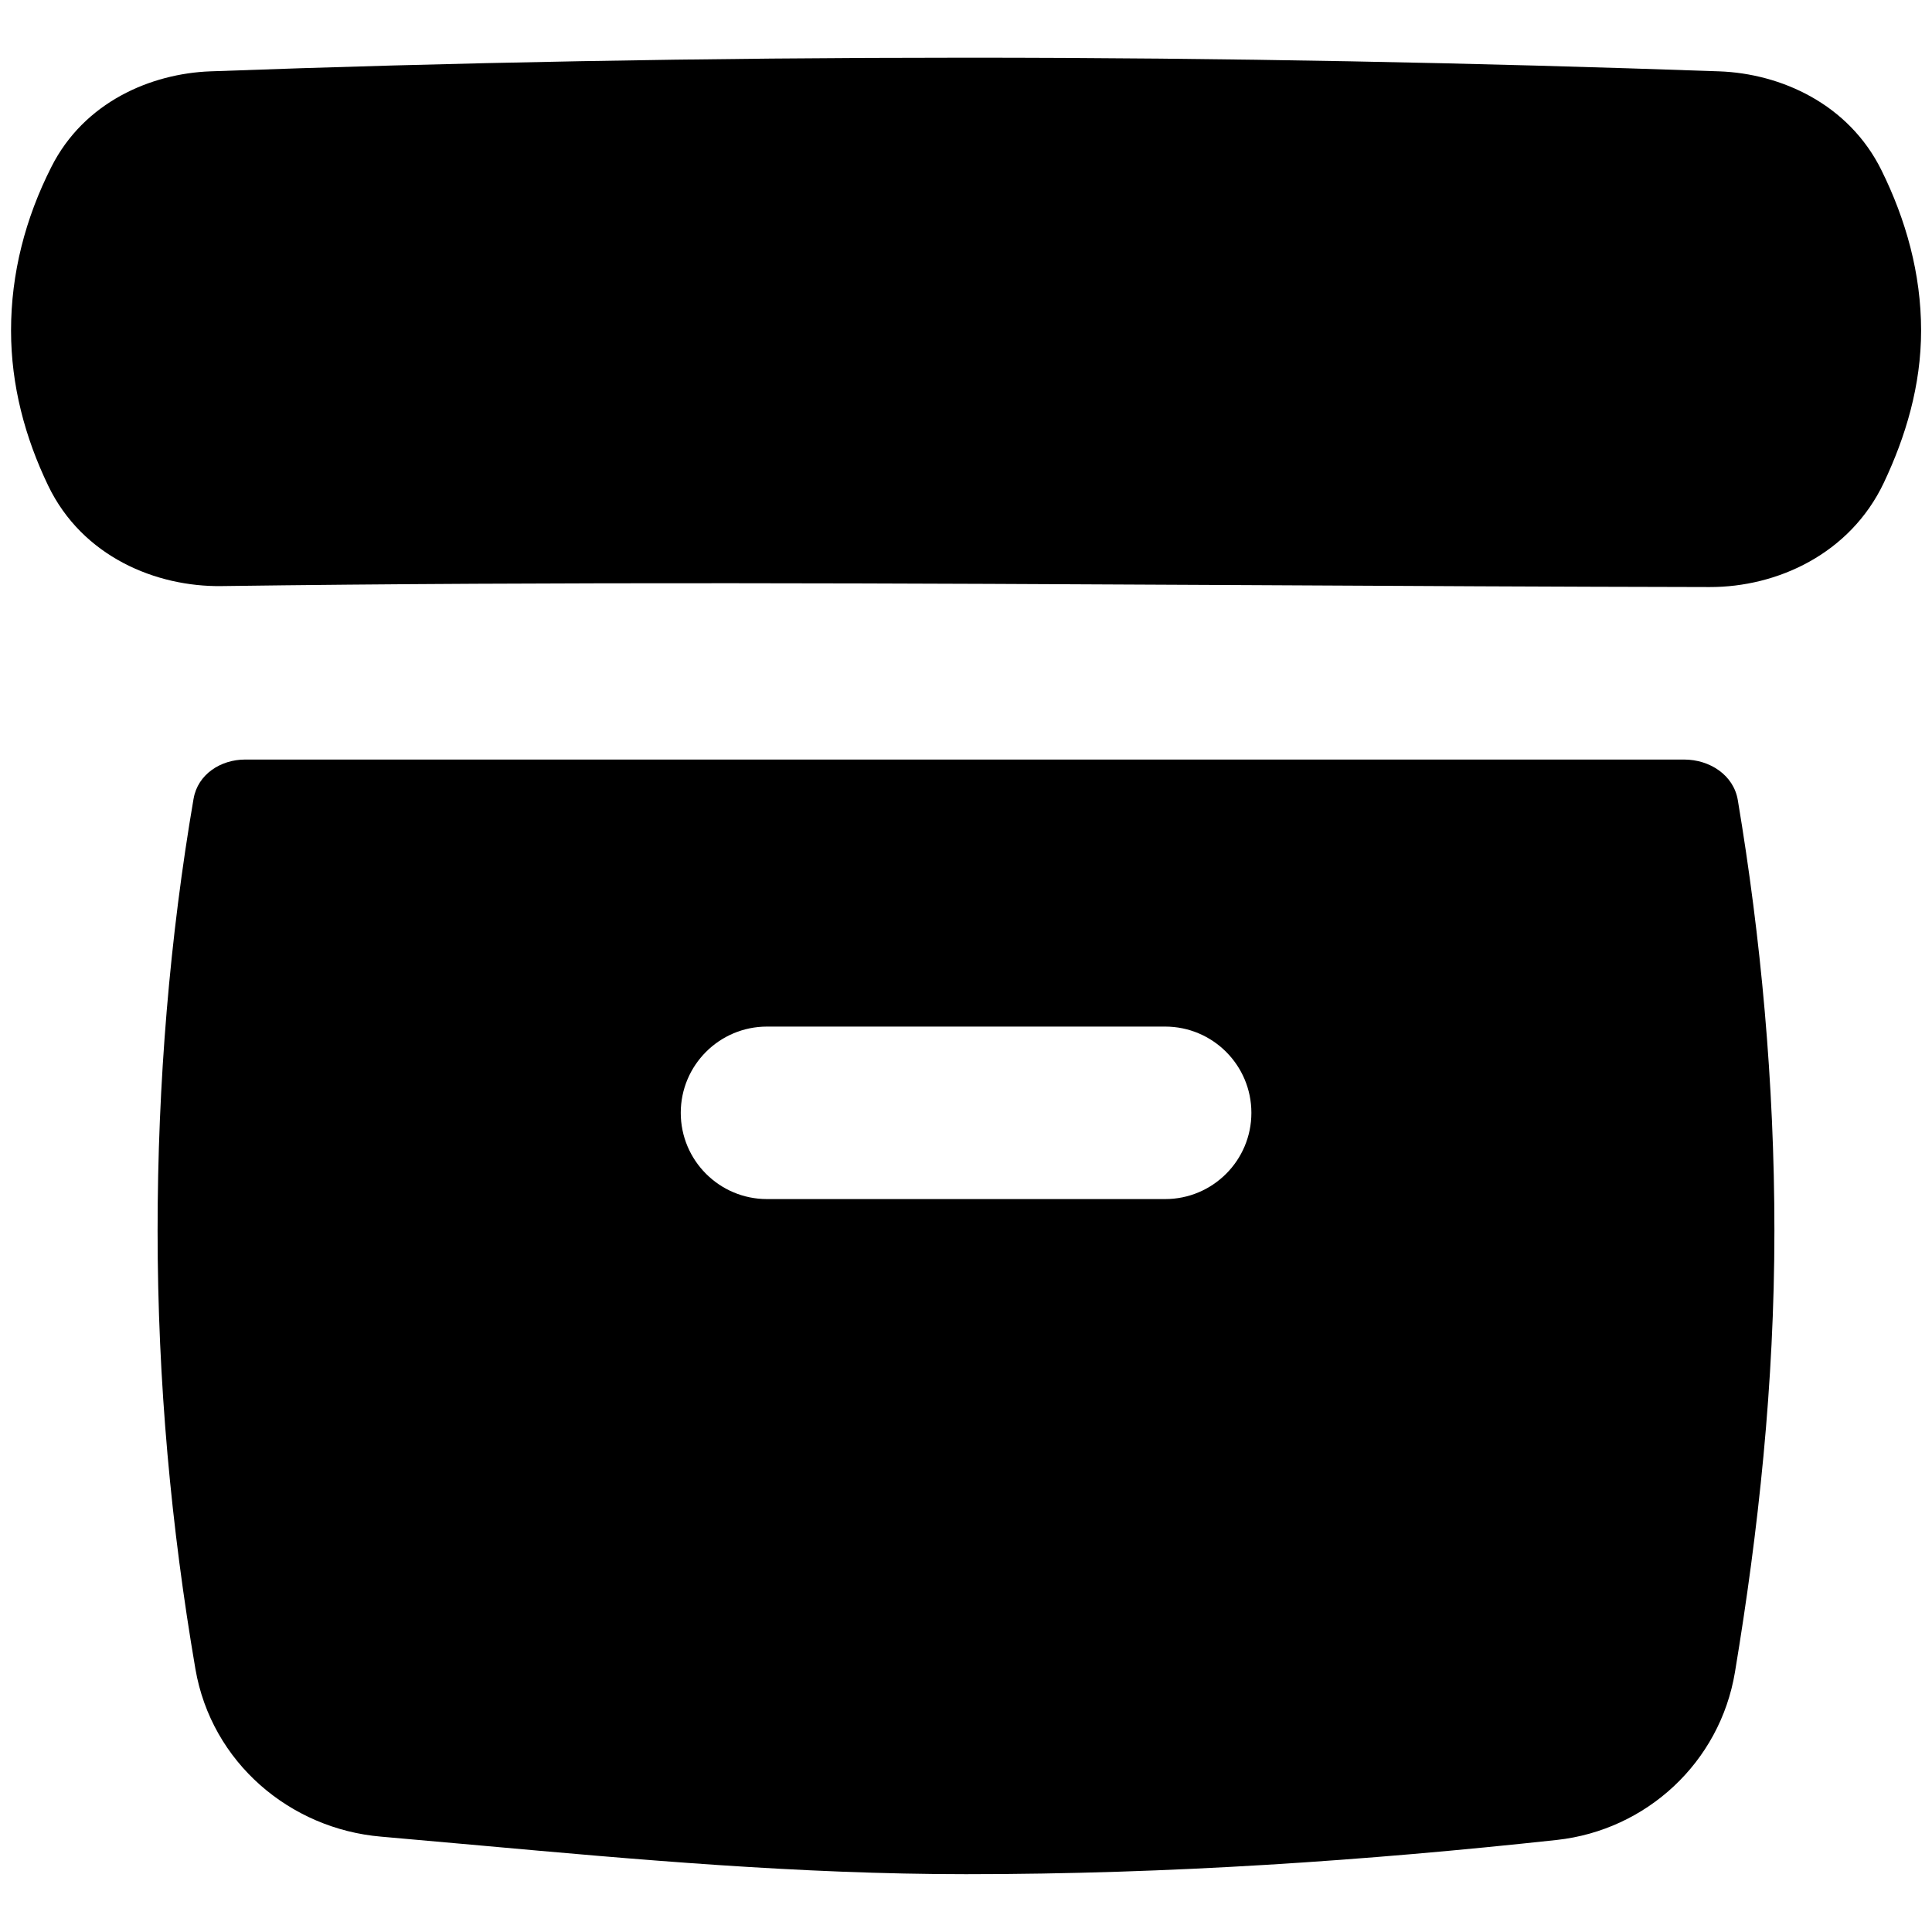 <svg xmlns="http://www.w3.org/2000/svg" fill="none" viewBox="0 0 14 14" id="Archive-Box--Streamline-Flex">
  <desc>
    Archive Box Streamline Icon: https://streamlinehq.com
  </desc>
  <g id="archive-box--box-content-banker-archive-file">
    <path id="Subtract" fill="#000000" fill-rule="evenodd" d="M1.524 0.517C3.261 0.453 5.105 0.418 7 0.418c1.892 0 3.7 0.037 5.458 0.099 0.446 0.016 0.938 0.235 1.176 0.717 0.177 0.358 0.287 0.749 0.287 1.161 0 0.399 -0.112 0.769 -0.27 1.103 -0.245 0.517 -0.774 0.757 -1.262 0.756 -1.124 -0.002 -2.238 -0.008 -3.343 -0.014h-0c-2.517 -0.013 -4.991 -0.026 -7.443 0.007 -0.47 0.006 -1.005 -0.211 -1.254 -0.728 -0.168 -0.35 -0.269 -0.726 -0.269 -1.124 0 -0.413 0.103 -0.812 0.292 -1.185C0.61 0.738 1.095 0.533 1.524 0.517Zm-0.121 5.27c0.03 -0.175 0.195 -0.283 0.373 -0.283H12.204c0.185 0 0.359 0.112 0.389 0.295 0.167 0.997 0.265 2.046 0.265 3.119 0 1.109 -0.116 2.177 -0.286 3.2 -0.109 0.653 -0.641 1.144 -1.291 1.215 -1.373 0.149 -2.798 0.248 -4.281 0.248 -1.213 0 -2.399 -0.107 -3.52 -0.208 -0.243 -0.022 -0.483 -0.043 -0.719 -0.064 -0.657 -0.056 -1.228 -0.535 -1.345 -1.215 -0.175 -1.022 -0.274 -2.079 -0.274 -3.176 0 -1.074 0.089 -2.129 0.261 -3.132Zm4.155 1.652c-0.345 0 -0.625 0.28 -0.625 0.625s0.28 0.625 0.625 0.625h2.885c0.345 0 0.625 -0.28 0.625 -0.625s-0.28 -0.625 -0.625 -0.625H5.558Z" clip-rule="evenodd" stroke-width="1"></path>
  </g>
</svg>